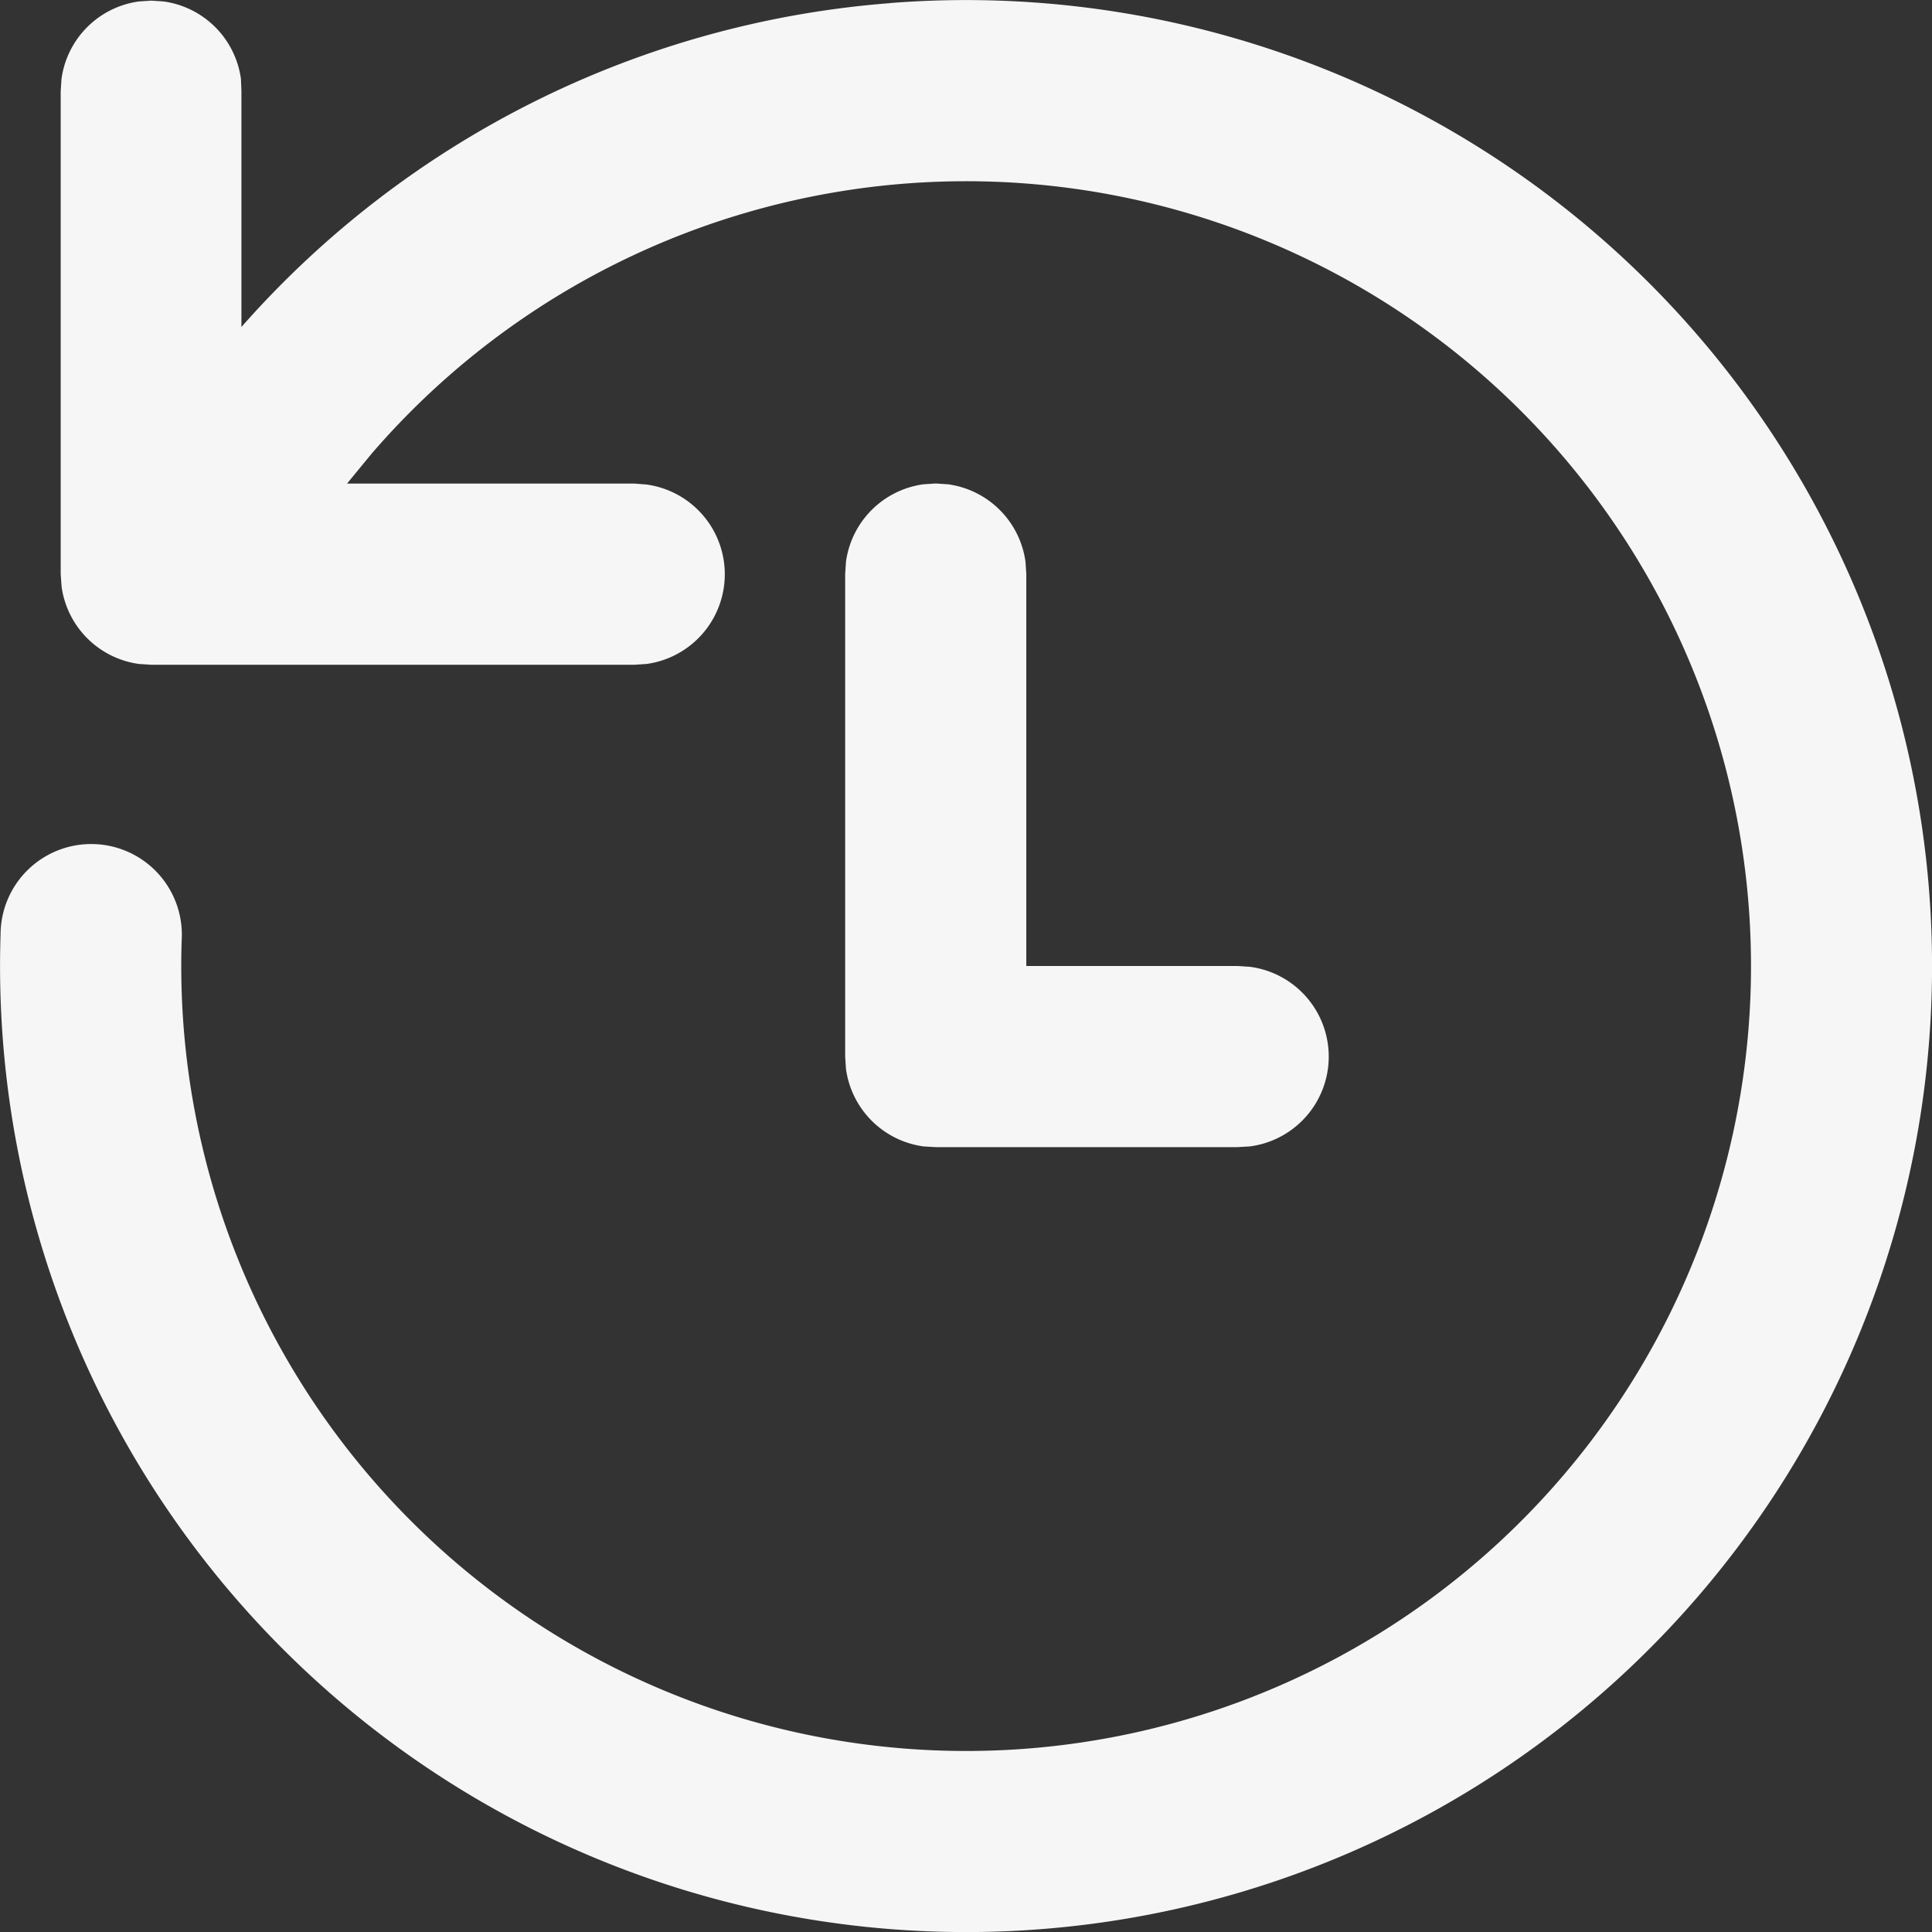 <svg xmlns="http://www.w3.org/2000/svg" width="24" height="24" viewBox="0 0 24 24">
  <rect x="0" y="0" width="24" height="24" fill="#333333" stroke="none"/>
  <path id="Path_4" data-name="Path 4" d="M11.058.038A12,12,0,1,1,.008,11.61a1.126,1.126,0,1,1,2.25.068,9.75,9.75,0,1,0,2.36-6.043l-.306.372H7.88l.153.012a1.125,1.125,0,0,1,0,2.229l-.153.01h-6l-.153-.01a1.125,1.125,0,0,1-.961-.961L.755,7.133v-6L.765.98A1.125,1.125,0,0,1,1.727.018L1.88.008l.153.01A1.125,1.125,0,0,1,2.994.98L3,1.133V4.062A11.966,11.966,0,0,1,11.058.039Zm.567,5.968.153.01a1.125,1.125,0,0,1,.962.962l.01.153V12l2.625,0,.153.01a1.125,1.125,0,0,1,0,2.231l-.153.009h-3.75l-.153-.009a1.125,1.125,0,0,1-.962-.963l-.01-.153V7.131l.01-.153a1.125,1.125,0,0,1,.962-.962Z" transform="translate(-0.001 0)" fill="#f6f6f6"/>
</svg>
                                                                                                                                     